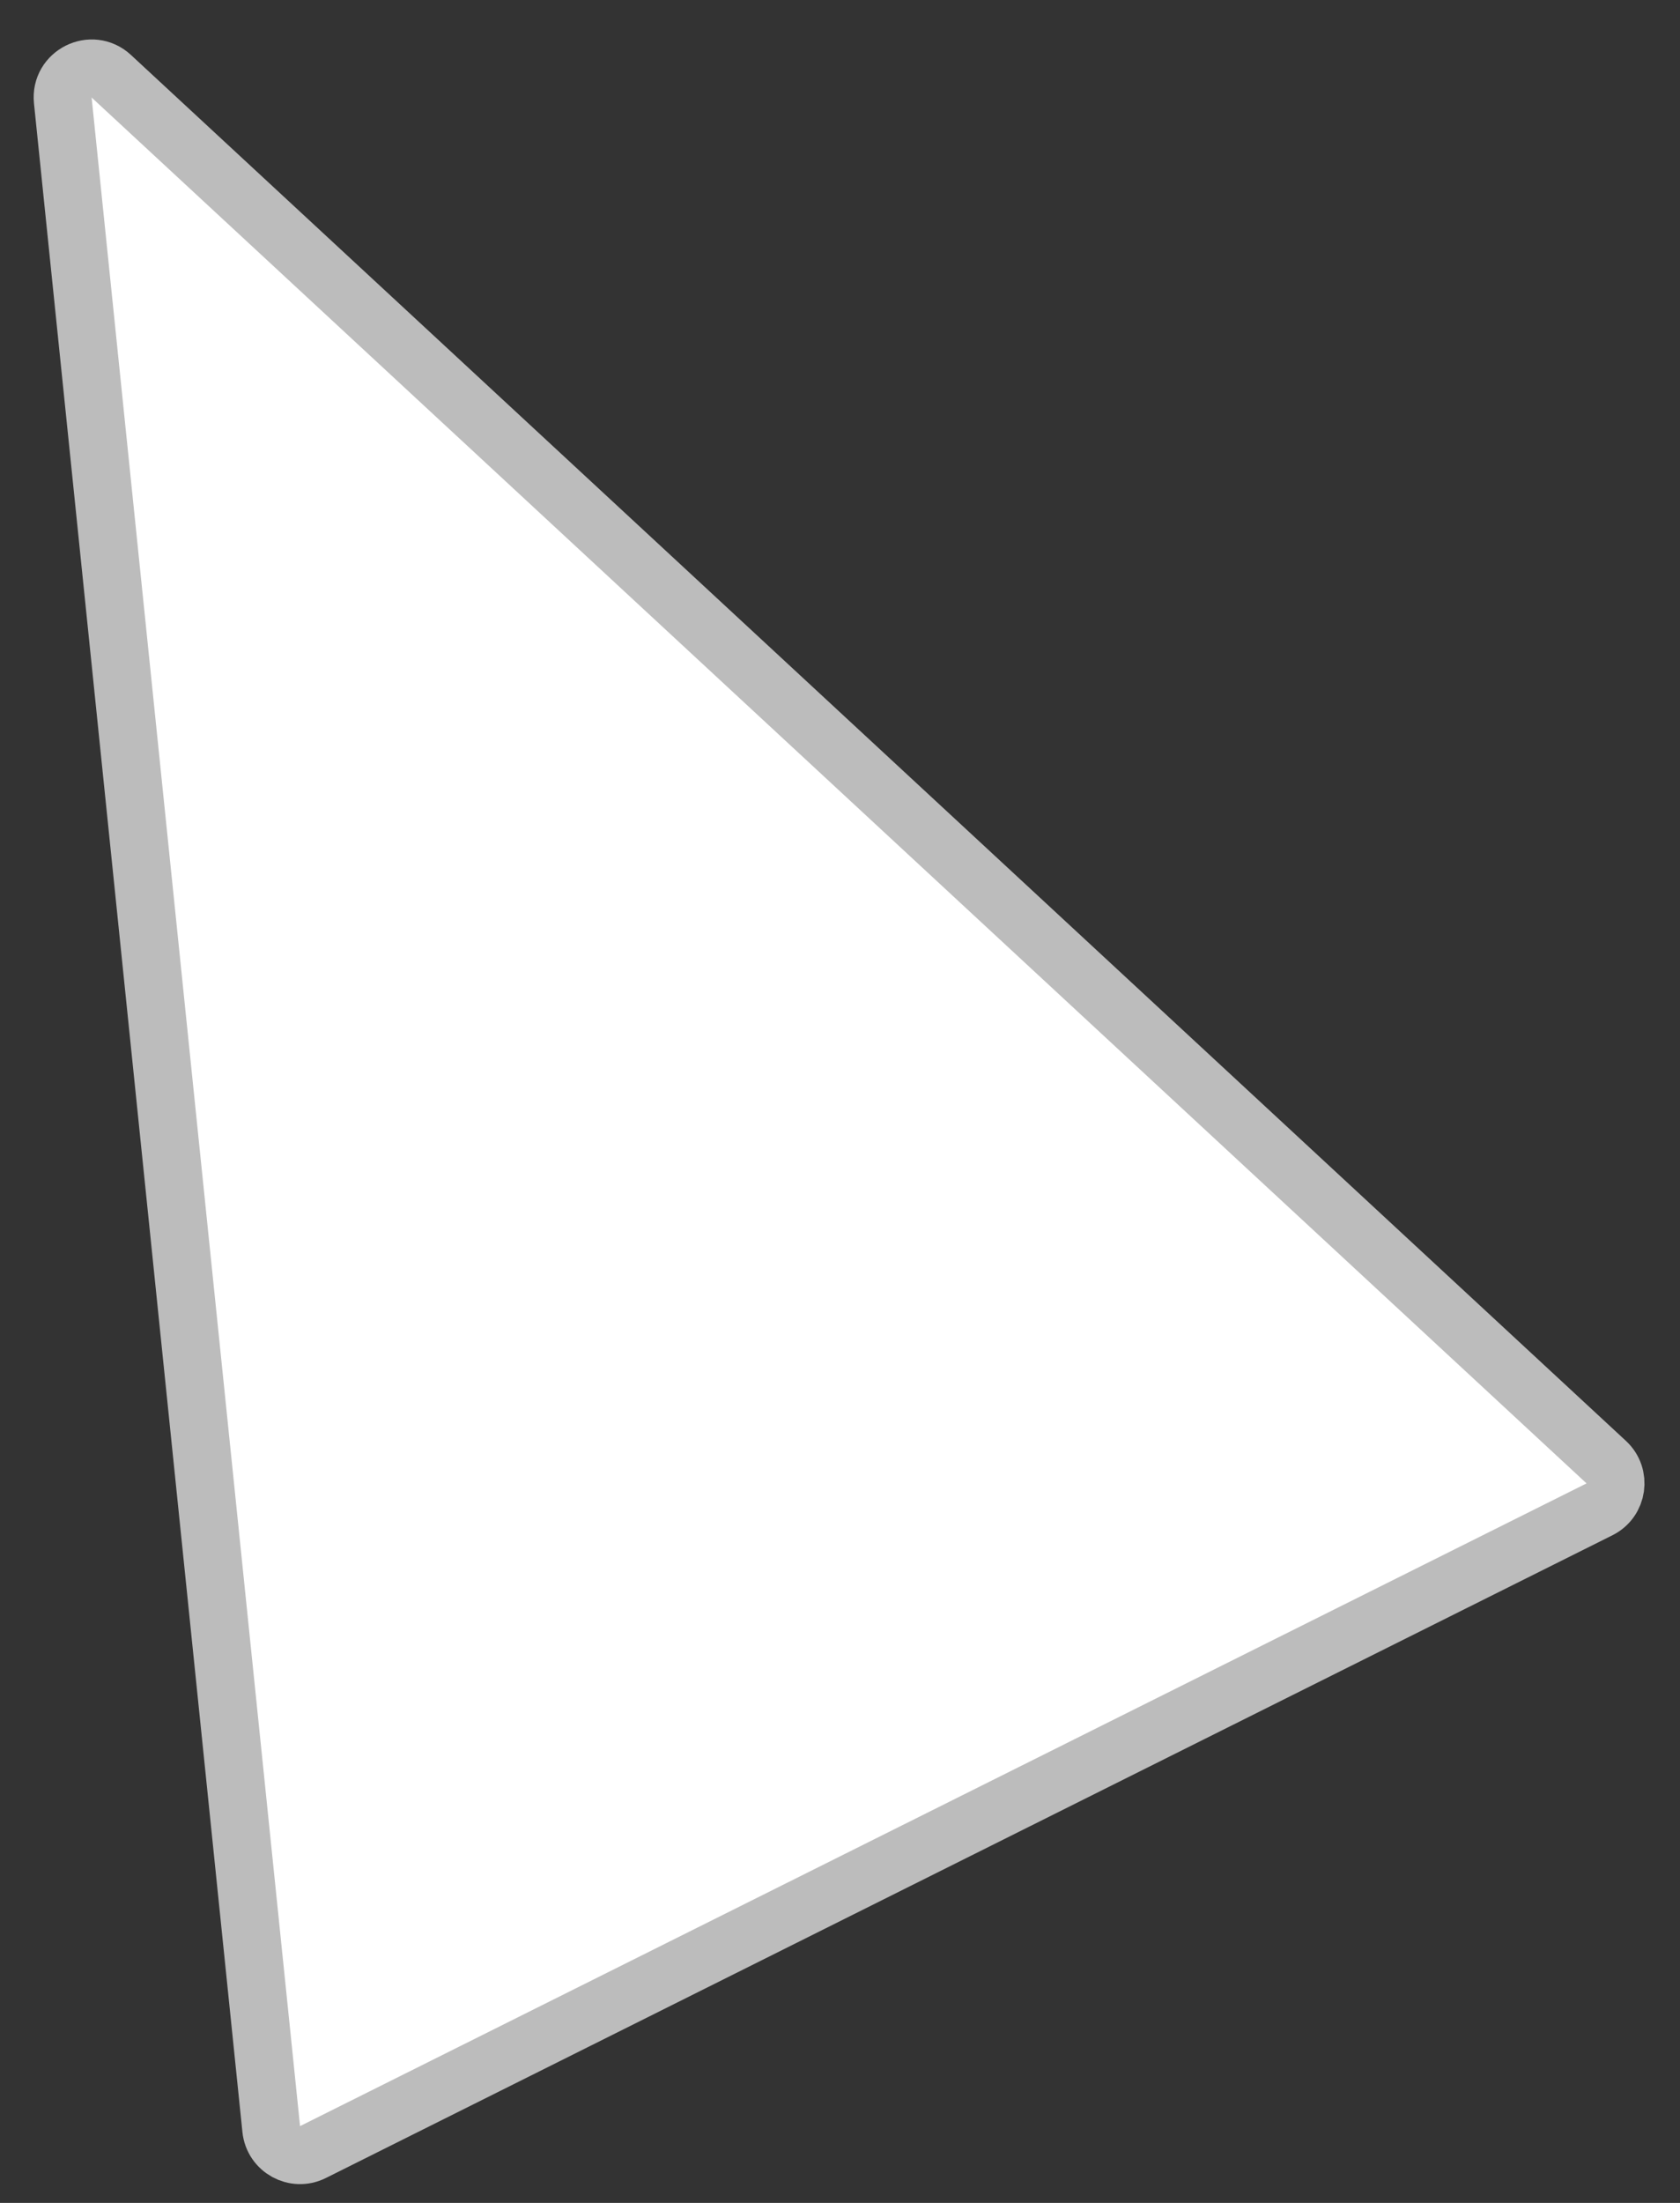 <svg width="29" height="38" viewBox="0 0 29 38" fill="none" xmlns="http://www.w3.org/2000/svg">
<rect x="0" y="0" width="29" height="38" fill="#333333" stroke="none"/>
<path d="M1.084 1.733C1.037 1.275 1.583 1.002 1.921 1.315L27.727 25.222C27.983 25.459 27.923 25.88 27.61 26.036L5.402 37.123C5.09 37.279 4.717 37.074 4.682 36.726L1.084 1.733Z" fill="white" stroke="#BCBCBC"/>
</svg>
